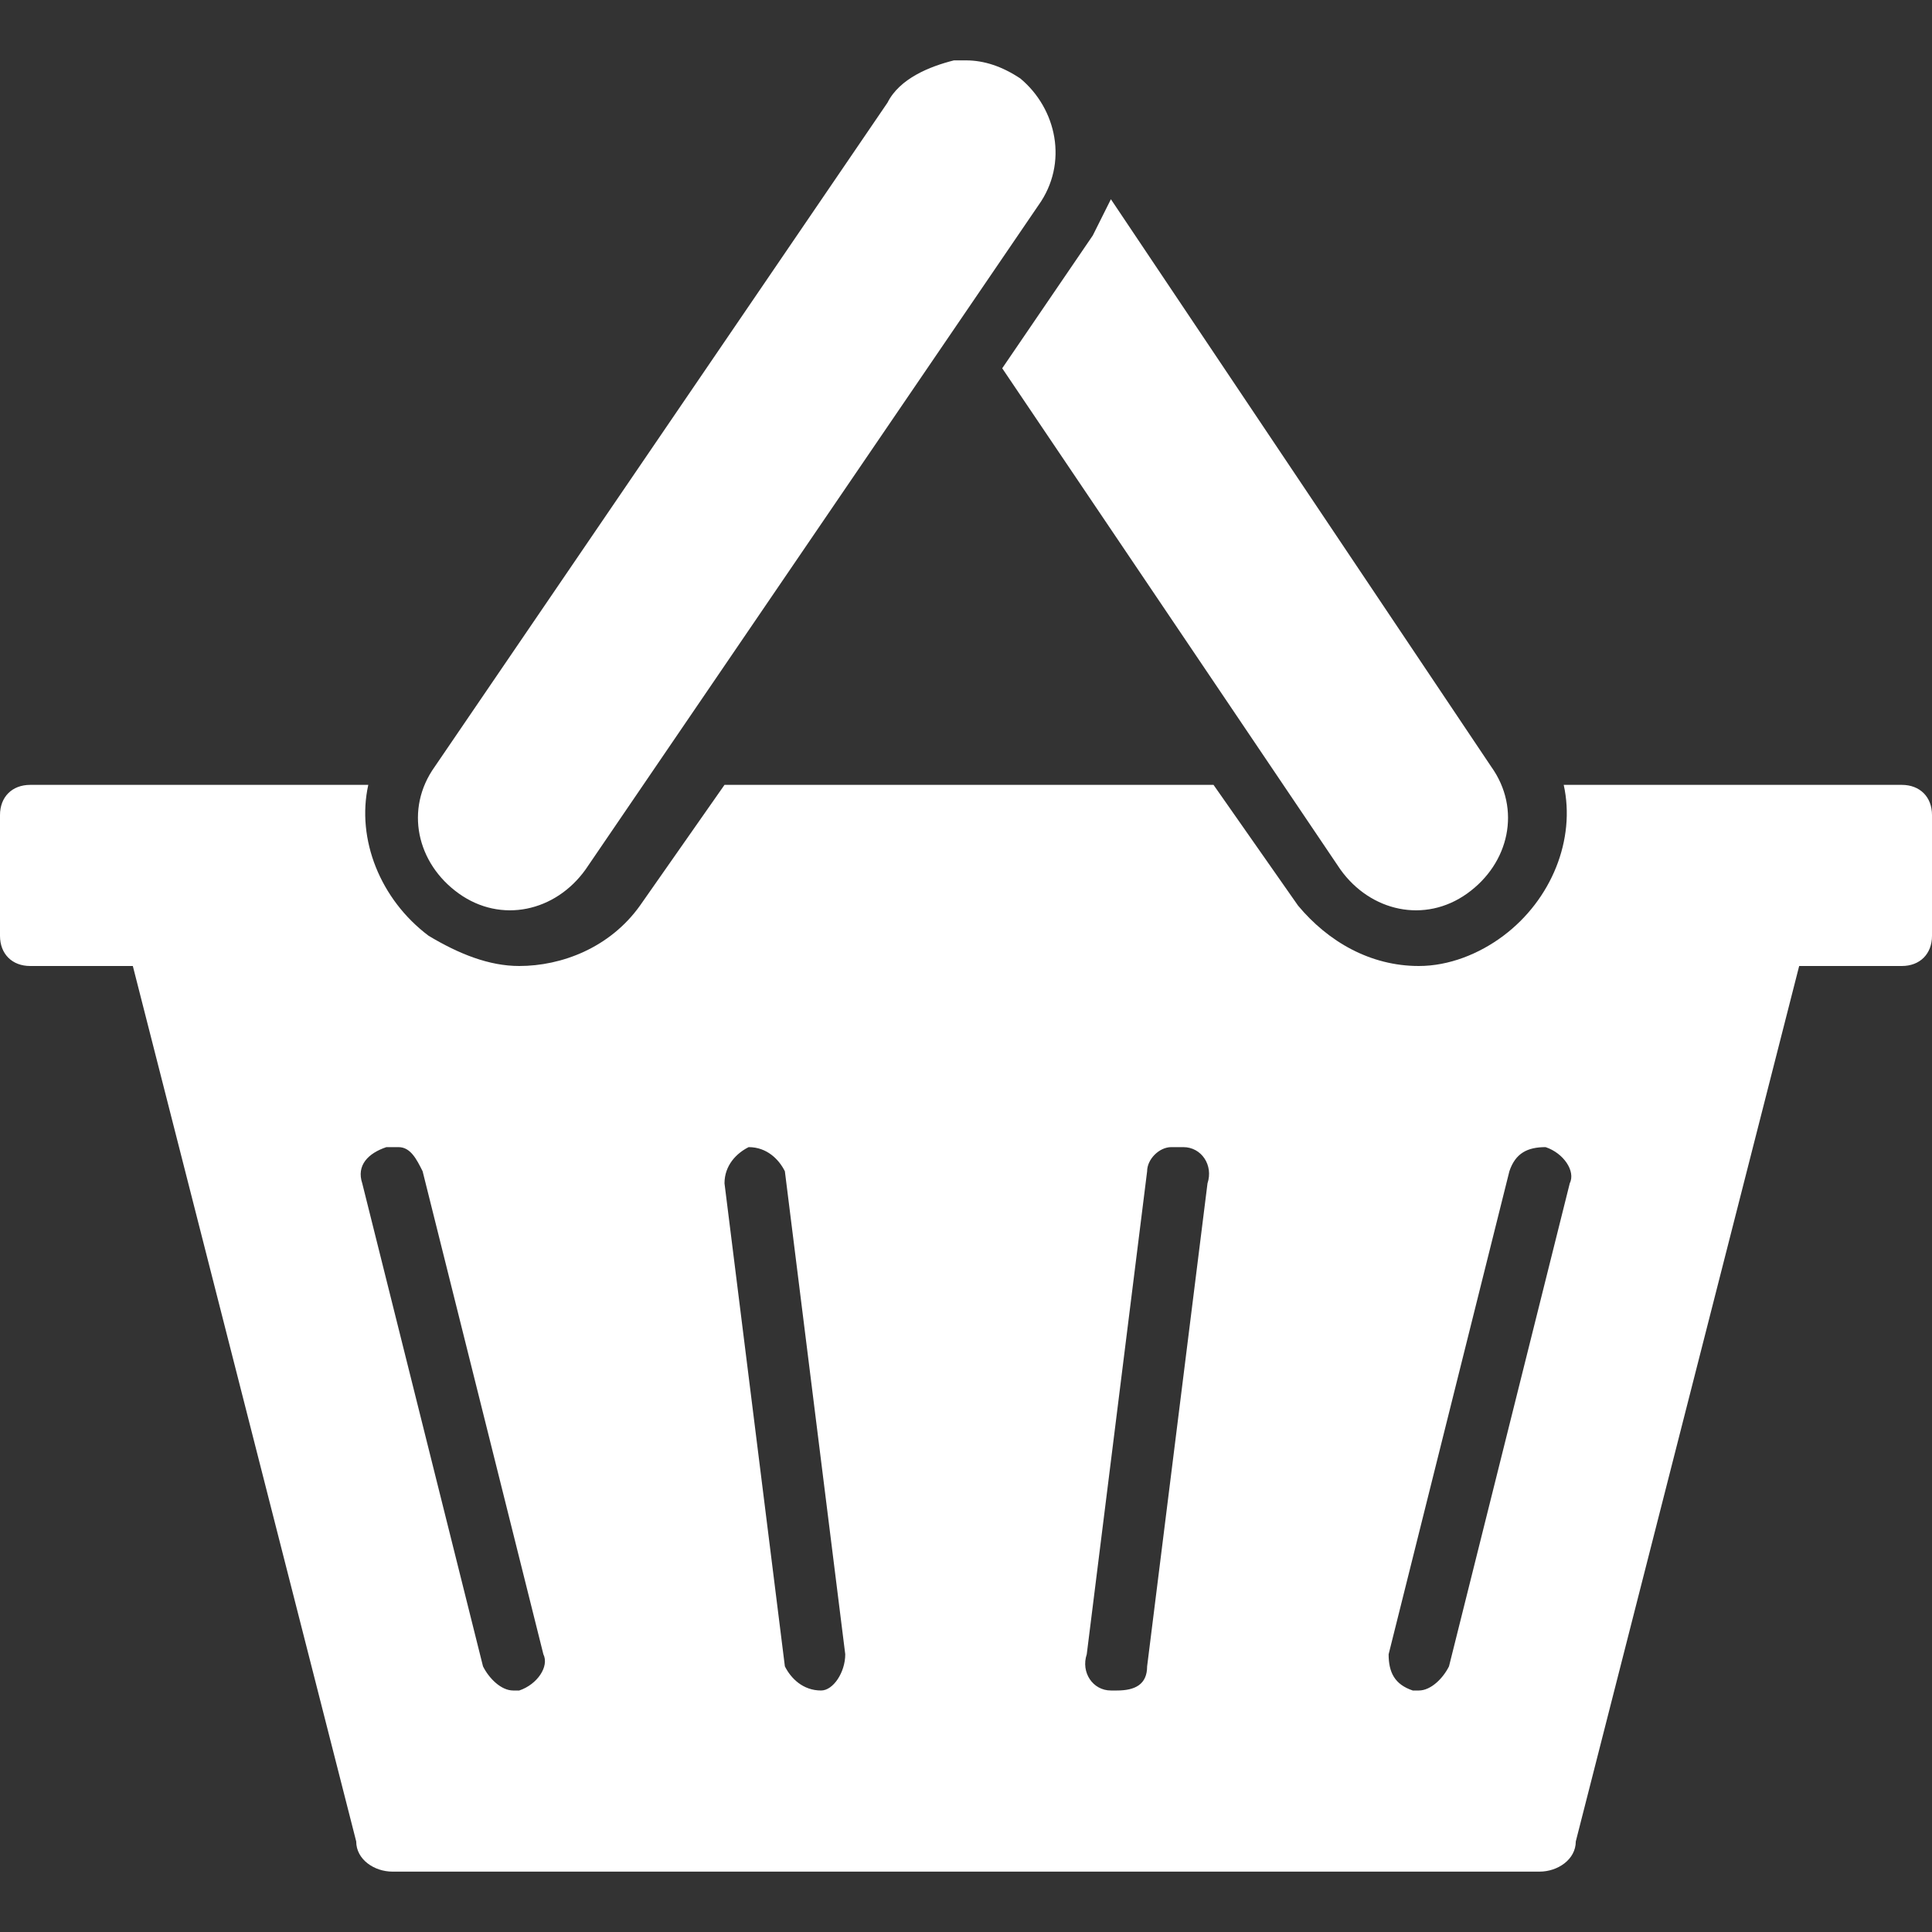 <?xml version="1.0" encoding="utf-8"?>
<!-- Generator: Adobe Illustrator 19.0.0, SVG Export Plug-In . SVG Version: 6.00 Build 0)  -->
<svg version="1.1" id="Layer_1" xmlns="http://www.w3.org/2000/svg" xmlns:xlink="http://www.w3.org/1999/xlink" x="0px" y="0px"
	 width="18" height="18" viewBox="-289 381 32 32" style="enable-background:new -289 381 32 32;" xml:space="preserve">
<rect x="-289" y="381" width="32" height="32" fill="#333333" stroke="none"/>
<style type="text/css">
	.st0{fill:#FFFFFF;}
</style>
<path class="st0" d="M-273.2,382c-0.4,0.1-0.9,0.3-1.1,0.7l-7.5,11c-0.5,0.7-0.3,1.6,0.4,2.1c0.7,0.5,1.6,0.3,2.1-0.4l7.5-11
	c0.5-0.7,0.3-1.6-0.3-2.1c-0.3-0.2-0.6-0.3-0.9-0.3C-273.1,382-273.1,382-273.2,382L-273.2,382z M-270.6,384.3
	c-0.1,0.2-0.2,0.4-0.3,0.6l-1.5,2.2l5.6,8.3c0.5,0.7,1.4,0.9,2.1,0.4c0.7-0.5,0.9-1.4,0.4-2.1L-270.6,384.3L-270.6,384.3z
	 M-288.5,394c-0.3,0-0.5,0.2-0.5,0.5v2c0,0.3,0.2,0.5,0.5,0.5h1.7l3.7,14.5c0,0.3,0.3,0.5,0.6,0.5h19c0.3,0,0.6-0.2,0.6-0.5
	l3.7-14.5h1.7c0.3,0,0.5-0.2,0.5-0.5v-2c0-0.3-0.2-0.5-0.5-0.5h-5.6c0.2,0.9-0.2,1.9-1,2.5c-0.4,0.3-0.9,0.5-1.4,0.5
	c-0.8,0-1.5-0.4-2-1l-1.4-2h-8.1l-1.4,2c-0.5,0.7-1.3,1-2,1c-0.5,0-1-0.2-1.5-0.5c-0.8-0.6-1.2-1.6-1-2.5H-288.5L-288.5,394z
	 M-282.4,400c0.2,0,0.3,0.2,0.4,0.4l2,8c0.1,0.2-0.1,0.5-0.4,0.6h-0.1c-0.2,0-0.4-0.2-0.5-0.4l-2-8c-0.1-0.3,0.1-0.5,0.4-0.6
	C-282.5,400-282.5,400-282.4,400L-282.4,400z M-269.6,400c0.1,0,0.1,0,0.2,0c0.3,0,0.5,0.3,0.4,0.6l-1,8c0,0.3-0.2,0.4-0.5,0.4h-0.1
	c-0.3,0-0.5-0.3-0.4-0.6l1-8C-270,400.2-269.8,400-269.6,400L-269.6,400z M-276.6,400c0.3,0,0.5,0.2,0.6,0.4l1,8
	c0,0.3-0.2,0.6-0.4,0.6c-0.3,0-0.5-0.2-0.6-0.4l-1-8C-277,400.3-276.8,400.1-276.6,400z M-263.4,400c0.3,0.1,0.5,0.4,0.4,0.6l-2,8
	c-0.1,0.2-0.3,0.4-0.5,0.4h-0.1c-0.3-0.1-0.4-0.3-0.4-0.6l2-8C-263.9,400.1-263.7,400-263.4,400z"/>
</svg>
